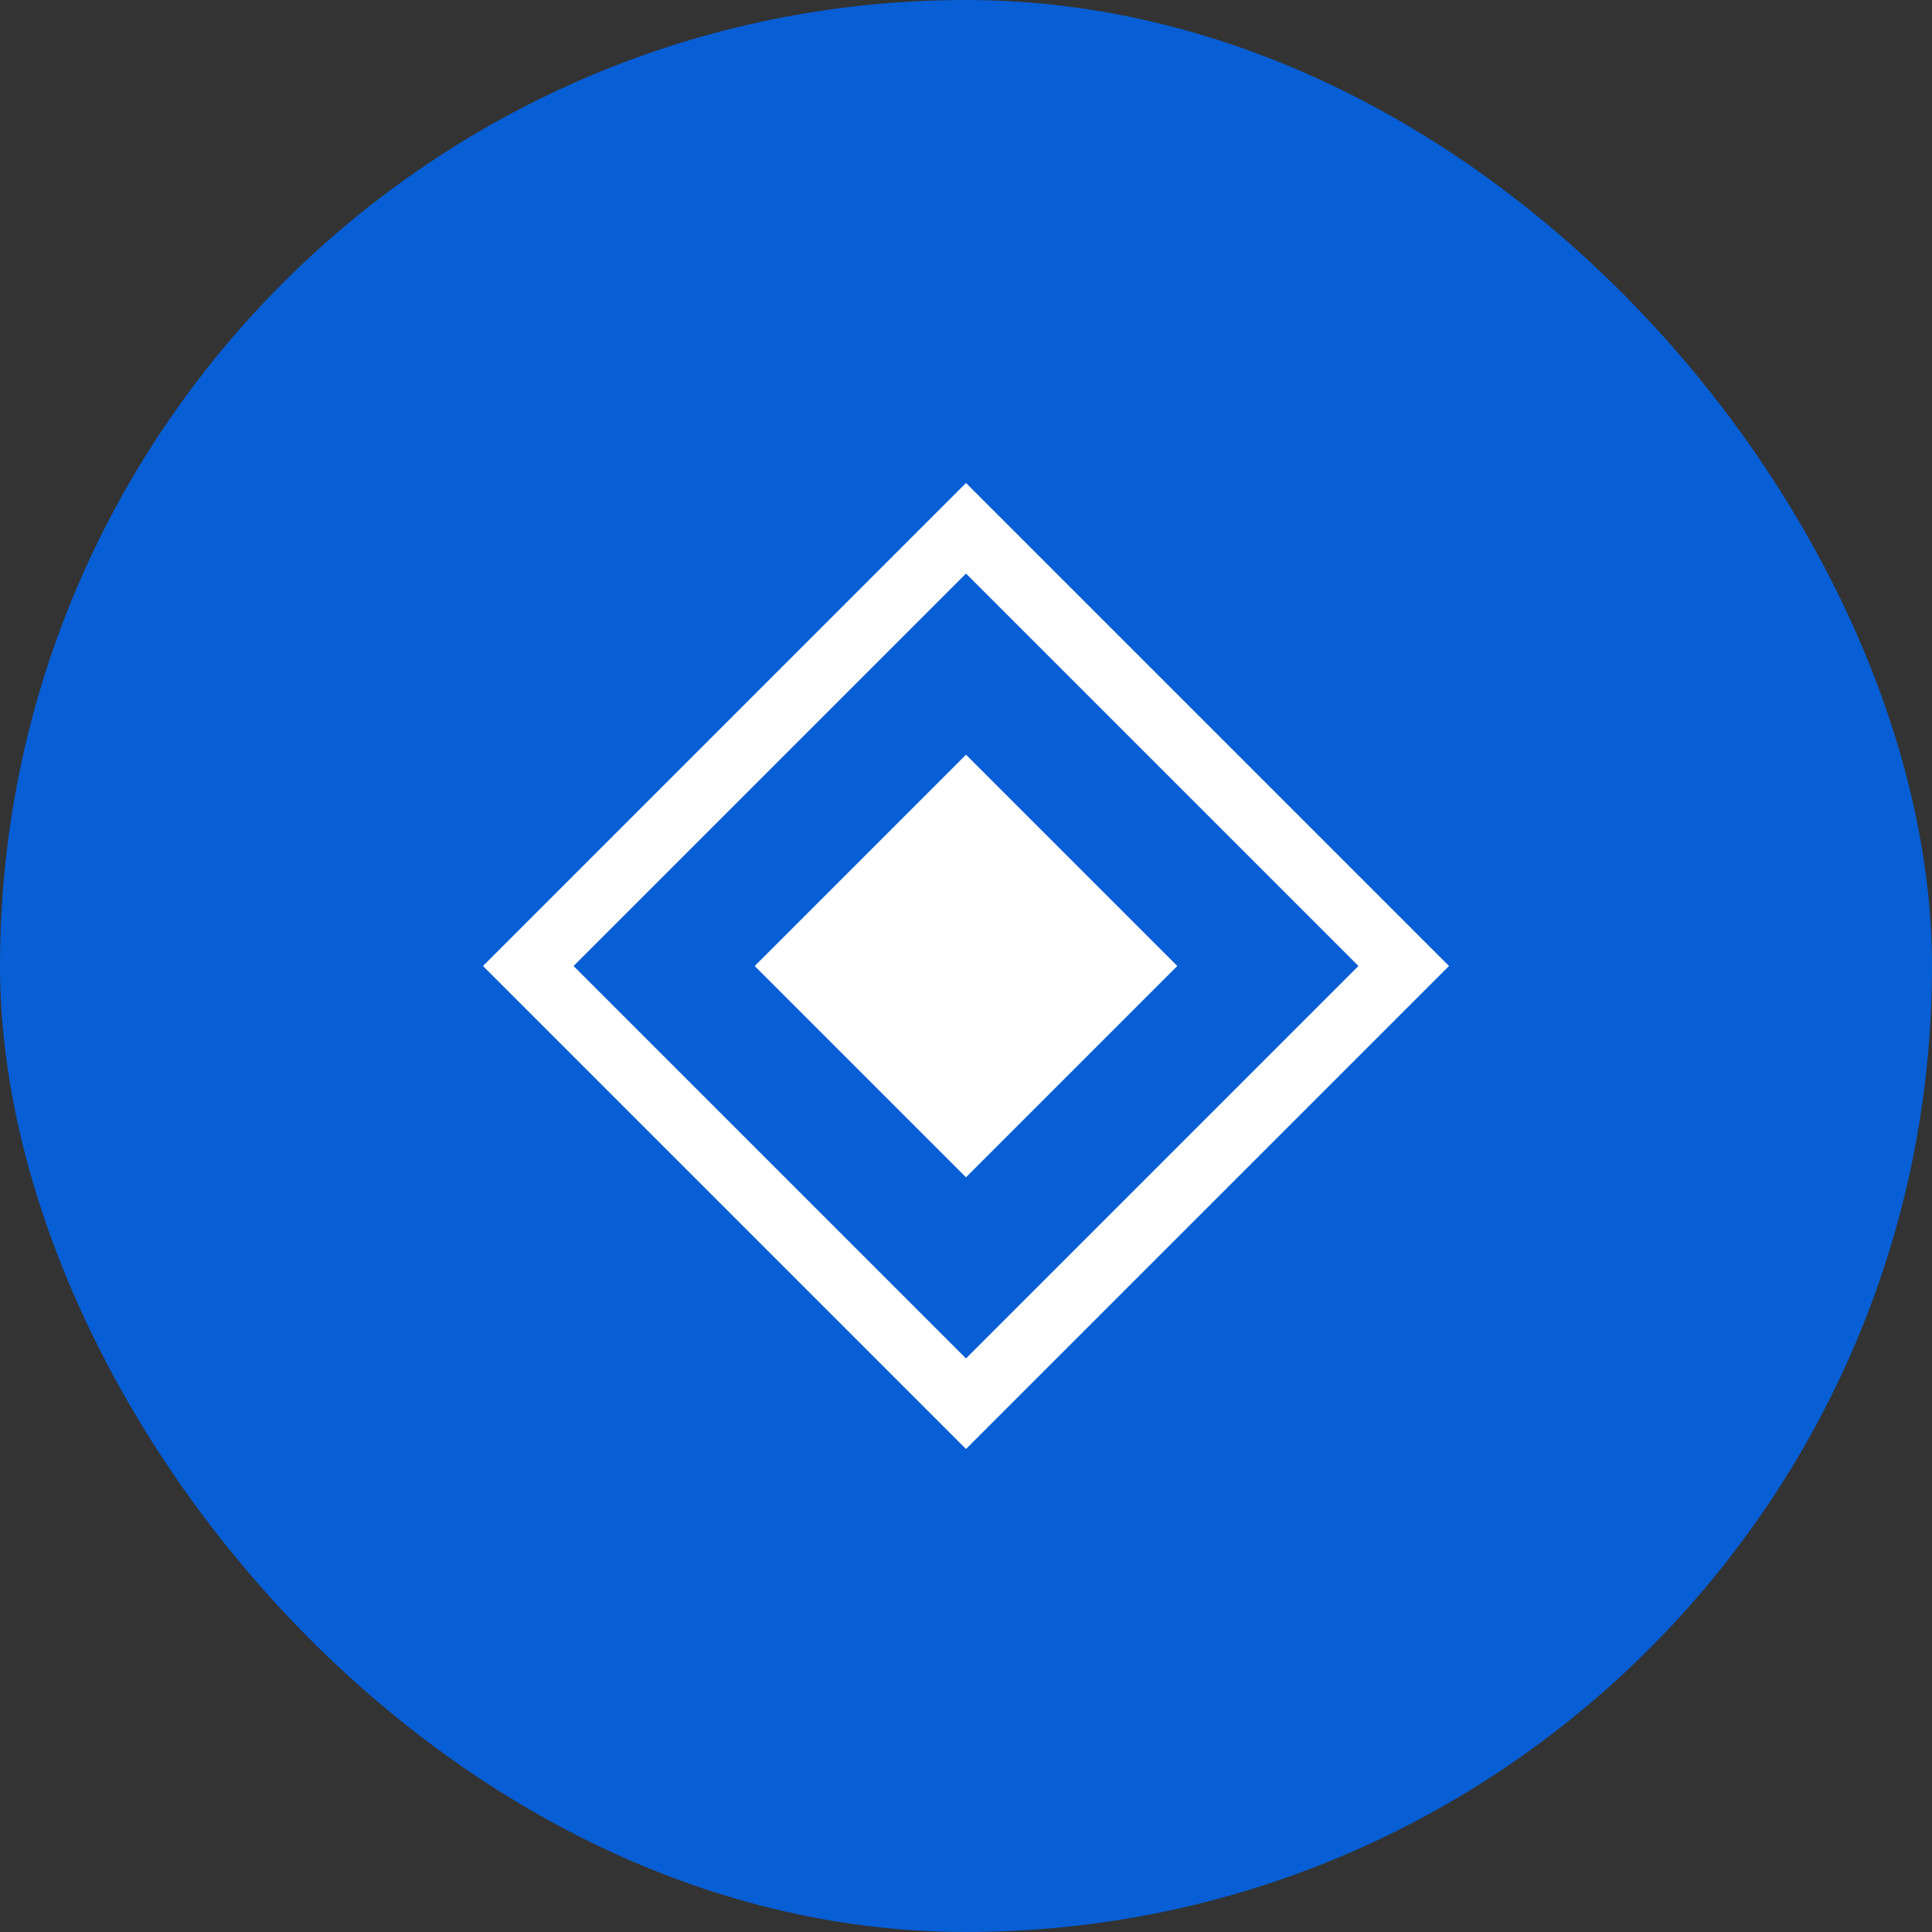 <svg width="32" height="32" viewBox="0 0 32 32" fill="none" xmlns="http://www.w3.org/2000/svg">
  <rect x="0" y="0" width="32" height="32" fill="#333333" stroke="none"/>
  <rect width="32" height="32" rx="16" fill="#085ED4" />
  <path d="M19.5 16L16 12.5L12.5 16L16 19.5L19.5 16Z" fill="white" />
  <path fill-rule="evenodd" clip-rule="evenodd" d="M16 8L24 16L16 24L8 16L16 8ZM16 9.5L22.5 16L16 22.5L9.5 16L16 9.5Z"
    fill="white" />
</svg>